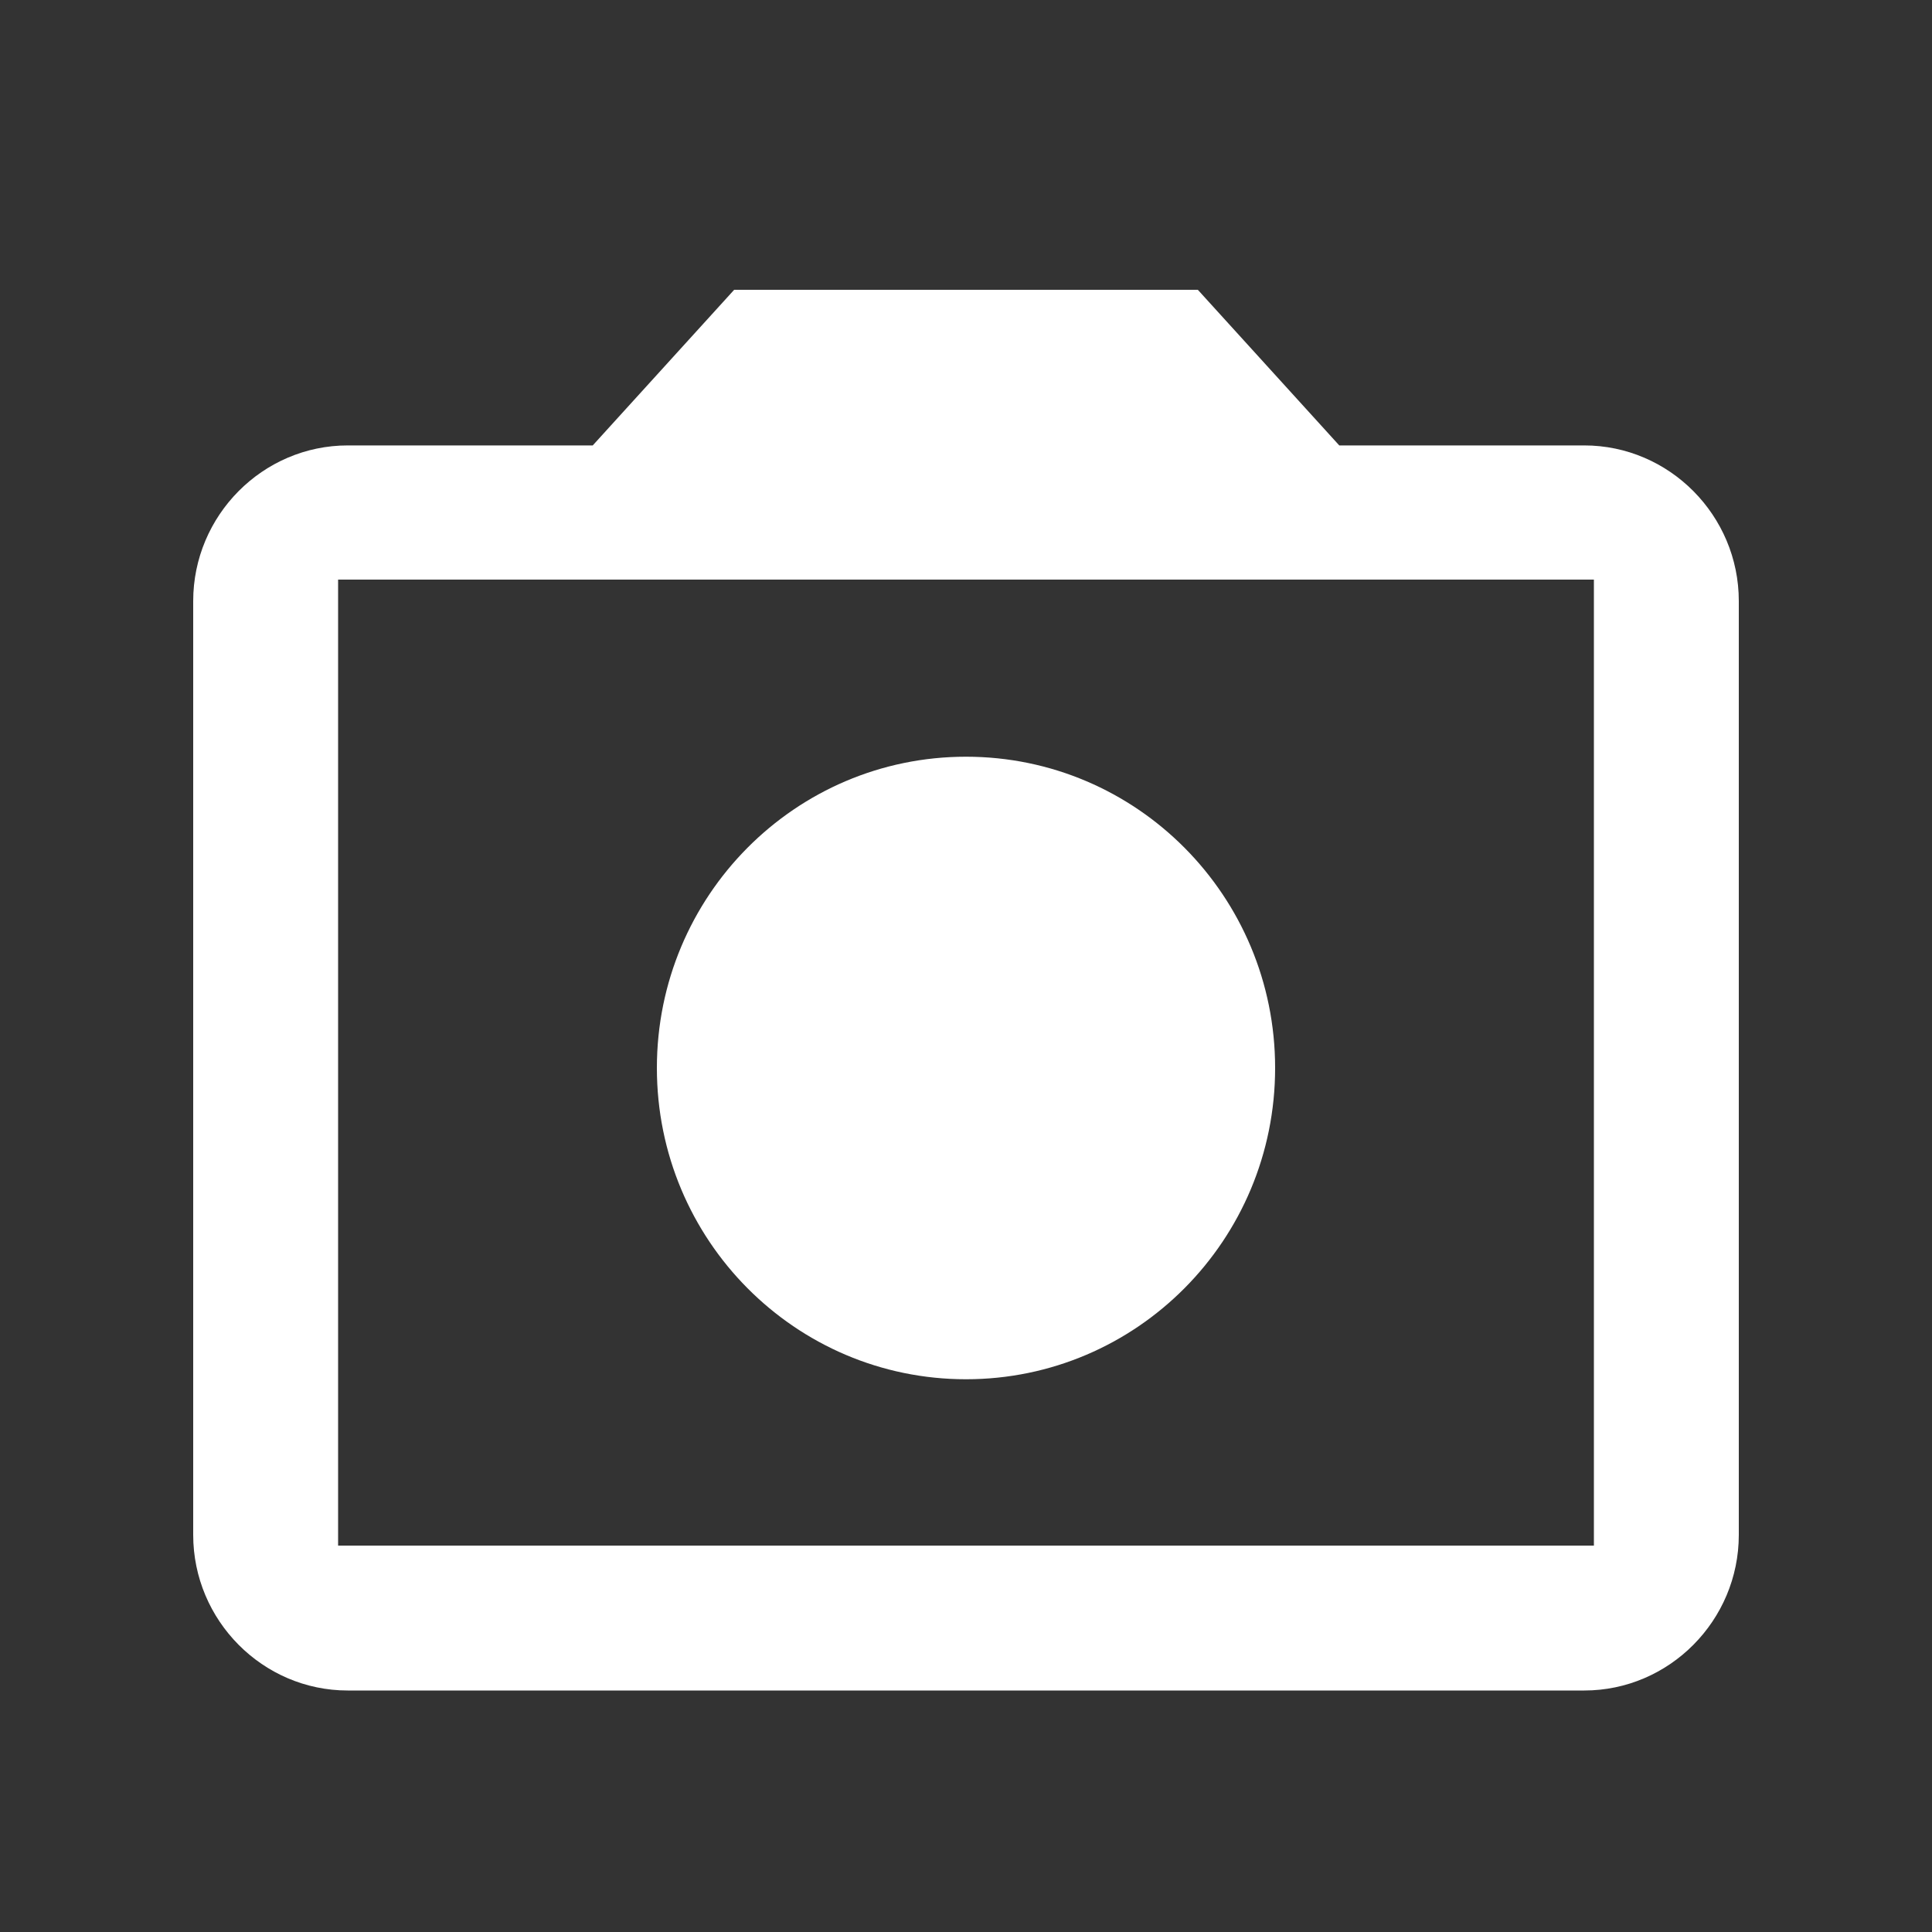 <svg xmlns="http://www.w3.org/2000/svg" xmlns:xlink="http://www.w3.org/1999/xlink" width="40" height="40" viewBox="0 0 40 40">
  <rect x="0" y="0" width="40" height="40" fill="#333333" stroke="none"/>
  <defs>
    <path id="mode_video_1x-a" d="M32.8,9.222 L27.728,9.222 L24.8,6 L15.2,6 L12.272,9.222 L7.2,9.222 C5.44,9.222 4,10.672 4,12.444 L4,31.778 C4,33.55 5.44,35 7.2,35 L32.8,35 C34.56,35 36,33.55 36,31.778 L36,12.444 C36,10.672 34.56,9.222 32.8,9.222 Z M33,32 L7,32 L7,12 L33,12 L33,32 Z M20,15.667 C16.464,15.667 13.6,18.551 13.6,22.111 C13.6,25.672 16.464,28.556 20,28.556 C23.536,28.556 26.4,25.672 26.4,22.111 C26.4,18.551 23.536,15.667 20,15.667 Z"/>
  </defs>
  <g fill="none" fill-rule="evenodd">
    <polygon points="0 0 40 0 40 40 0 40"/>
    <use fill="#FFF" fill-rule="nonzero" xlink:href="#mode_video_1x-a"/>
  </g>
</svg>
